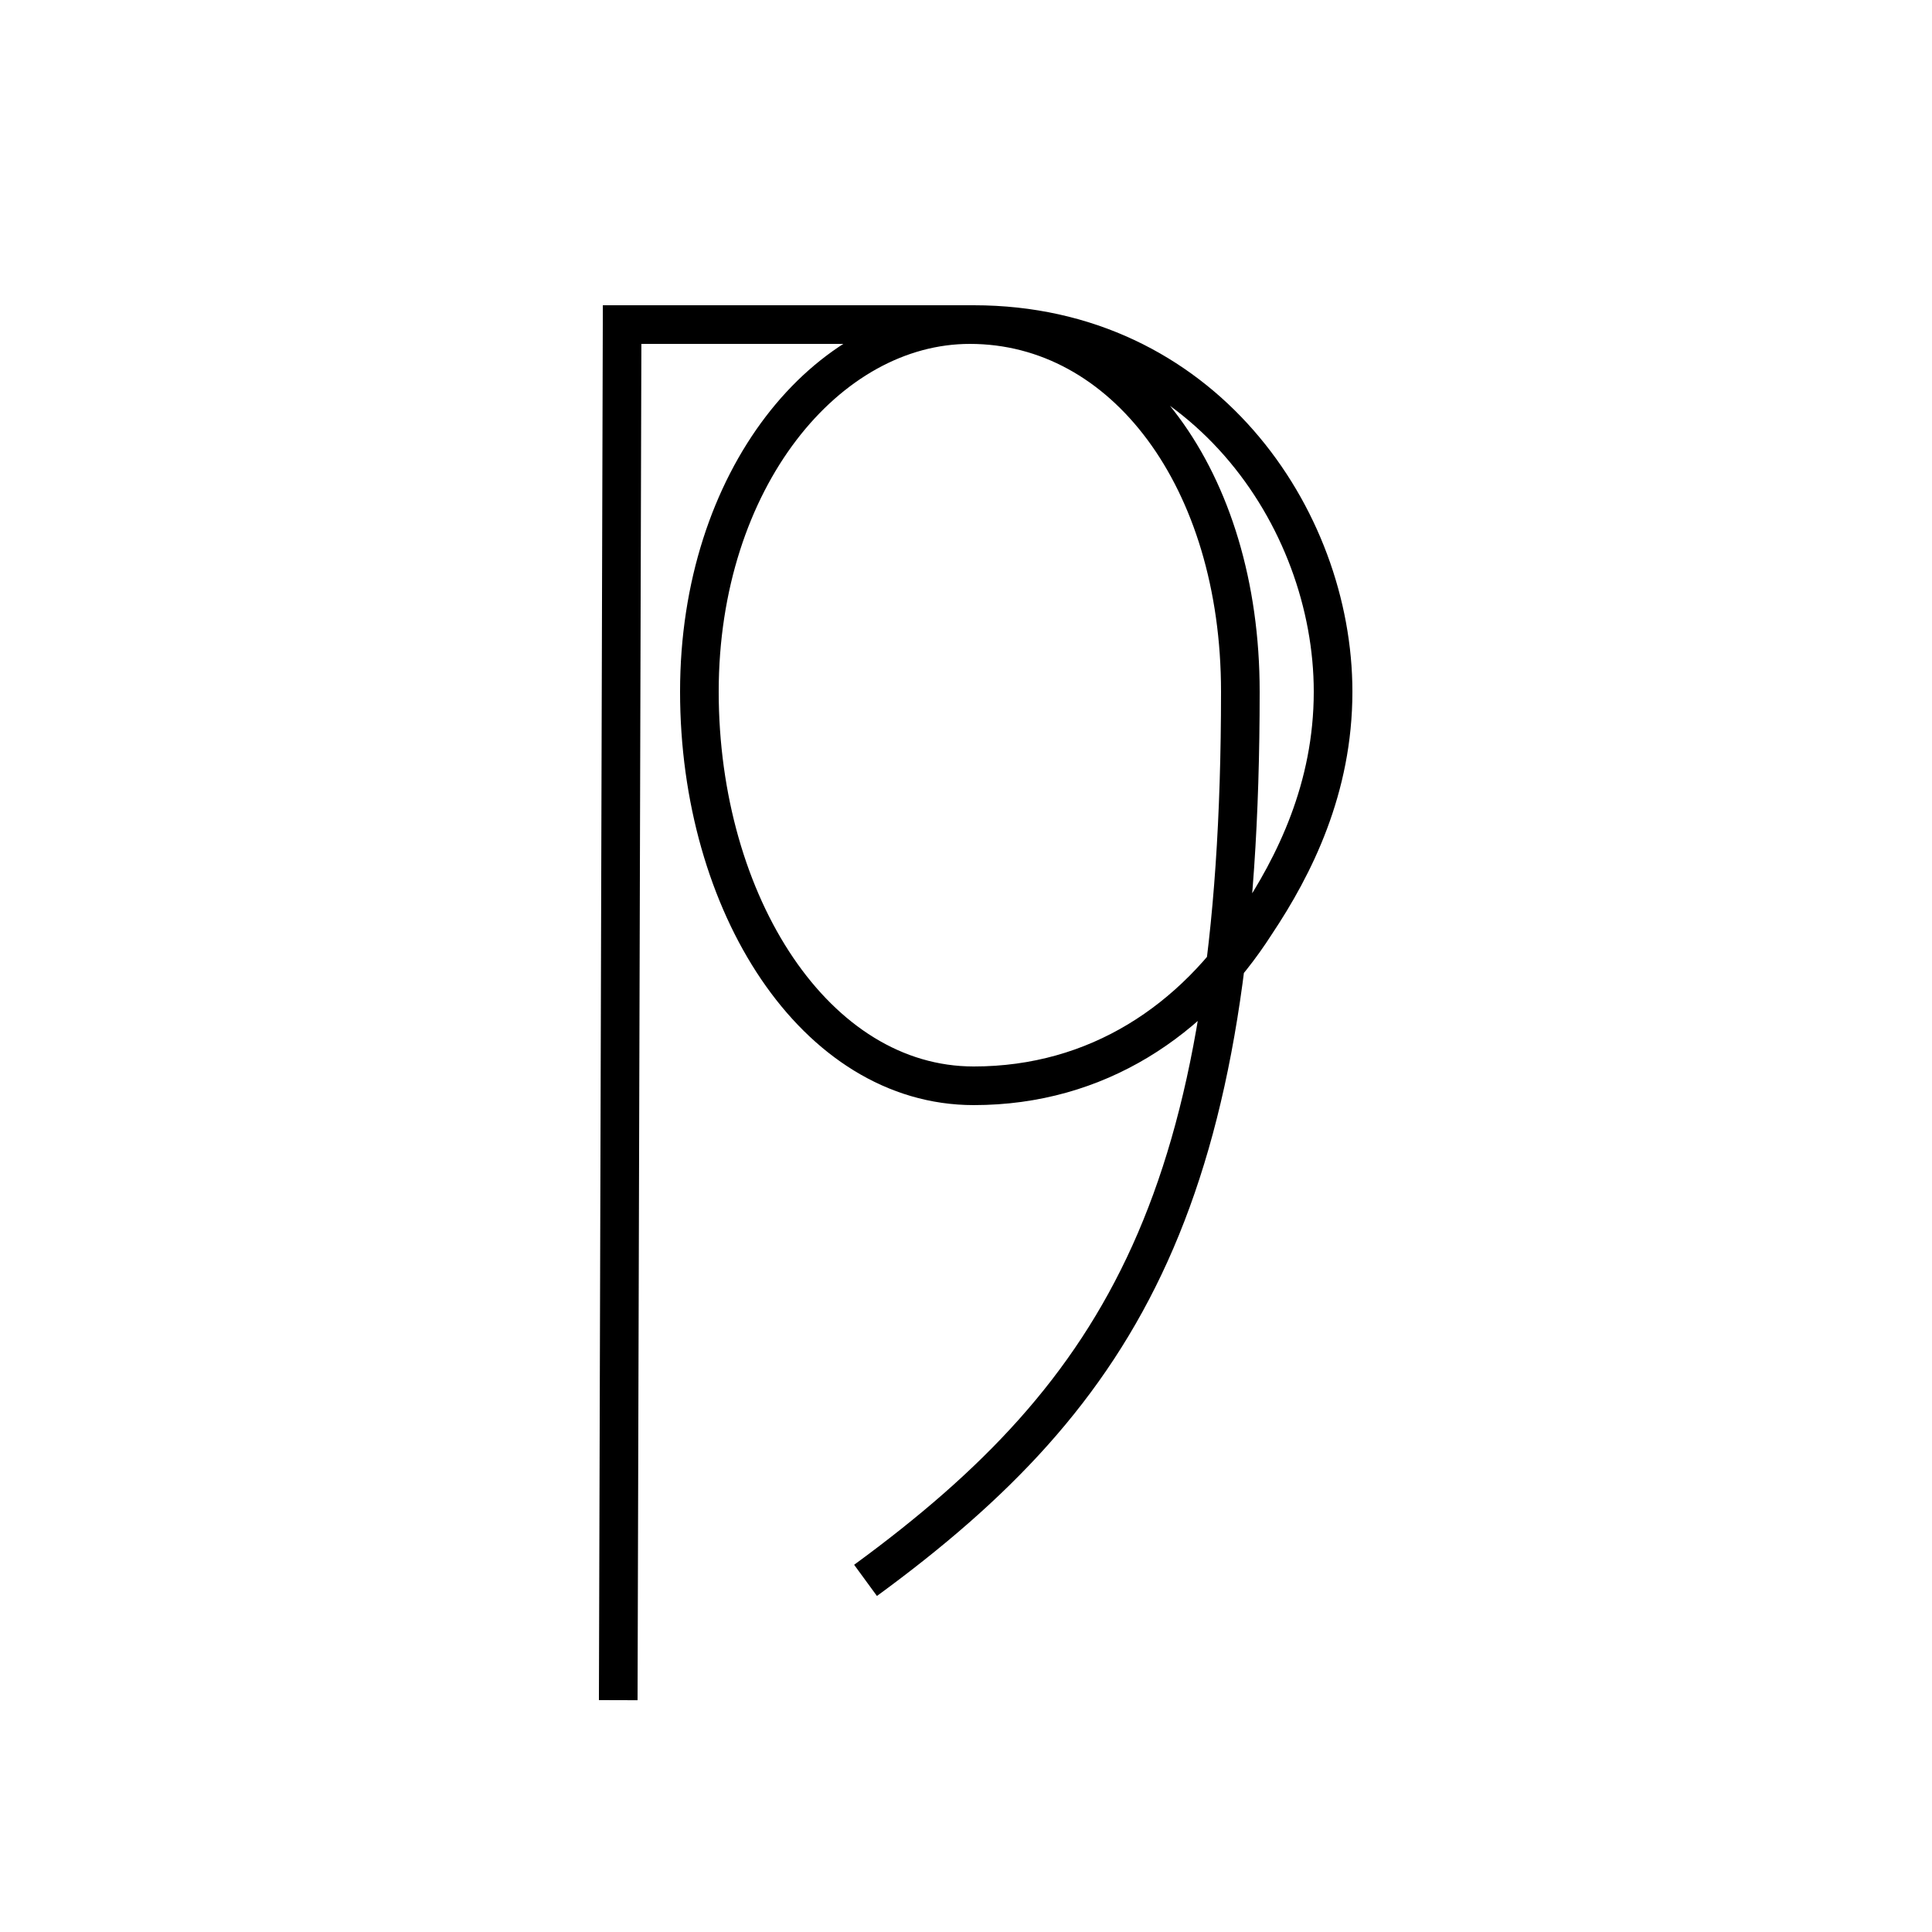 <?xml version='1.0' encoding='utf8'?>
<svg viewBox="0.0 -6.0 50.0 50.0" version="1.1" xmlns="http://www.w3.org/2000/svg">
<rect x="0.0" y="-6.0" width="50.0" height="50.0" fill="#808080" stroke="none"/>
<rect x="-1000" y="-1000" width="2000" height="2000" stroke="white" fill="white"/>
<g style="fill:white;stroke:#000000;  stroke-width:1">
<path d="M 22.4 -3.1 C 29.1 -8.0 32.1 -13.1 32.1 -26.1 C 32.1 -31.6 29.1 -35.6 25.1 -35.6 C 21.4 -35.6 18.1 -31.6 18.1 -26.1 C 18.1 -20.6 21.1 -15.9 25.2 -15.9 C 28.4 -15.9 30.9 -17.6 32.5 -20.1 C 33.5 -21.6 34.5 -23.6 34.5 -26.1 C 34.5 -30.6 31.1 -35.6 25.2 -35.6 L 25.1 -35.6 L 25.0 -35.6 L 24.9 -35.6 L 24.8 -35.6 L 24.6 -35.6 L 24.5 -35.6 L 24.4 -35.6 L 24.3 -35.6 L 24.2 -35.6 L 24.1 -35.6 L 24.0 -35.6 L 23.9 -35.6 L 23.8 -35.6 L 23.7 -35.6 L 23.6 -35.6 L 23.5 -35.6 L 23.4 -35.6 L 23.3 -35.6 L 23.2 -35.6 L 23.1 -35.6 L 23.0 -35.6 L 22.9 -35.6 L 22.8 -35.6 L 22.7 -35.6 L 22.6 -35.6 L 22.5 -35.6 L 22.4 -35.6 L 22.3 -35.6 L 22.2 -35.6 L 22.1 -35.6 L 22.0 -35.6 L 21.9 -35.6 L 21.8 -35.6 L 21.7 -35.6 L 21.6 -35.6 L 21.5 -35.6 L 21.4 -35.6 L 21.3 -35.6 L 21.2 -35.6 L 21.1 -35.6 L 21.0 -35.6 L 20.9 -35.6 L 20.8 -35.6 L 20.7 -35.6 L 20.6 -35.6 L 20.5 -35.6 L 20.4 -35.6 L 20.3 -35.6 L 20.2 -35.6 L 20.1 -35.6 L 20.0 -35.6 L 19.9 -35.6 L 19.8 -35.6 L 19.7 -35.6 L 19.6 -35.6 L 19.5 -35.6 L 19.4 -35.6 L 19.3 -35.6 L 19.2 -35.6 L 19.1 -35.6 L 19.0 -35.6 L 18.9 -35.6 L 18.8 -35.6 L 18.7 -35.6 L 18.6 -35.6 L 18.5 -35.6 L 18.4 -35.6 L 18.3 -35.6 L 18.2 -35.6 L 18.1 -35.6 L 18.0 -35.6 L 17.9 -35.6 L 17.8 -35.6 L 17.7 -35.6 L 17.6 -35.6 L 17.5 -35.6 L 17.4 -35.6 L 17.3 -35.6 L 17.2 -35.6 L 17.1 -35.6 L 17.0 -35.6 L 16.9 -35.6 L 16.8 -35.6 L 16.7 -35.6 L 16.6 -35.6 L 16.5 -35.6 L 16.4 -35.6 L 16.3 -35.6 L 16.2 -35.6 L 16.1 -35.6 L 16.0 -" transform="translate(0.0 38.0)" />
</g>
</svg>